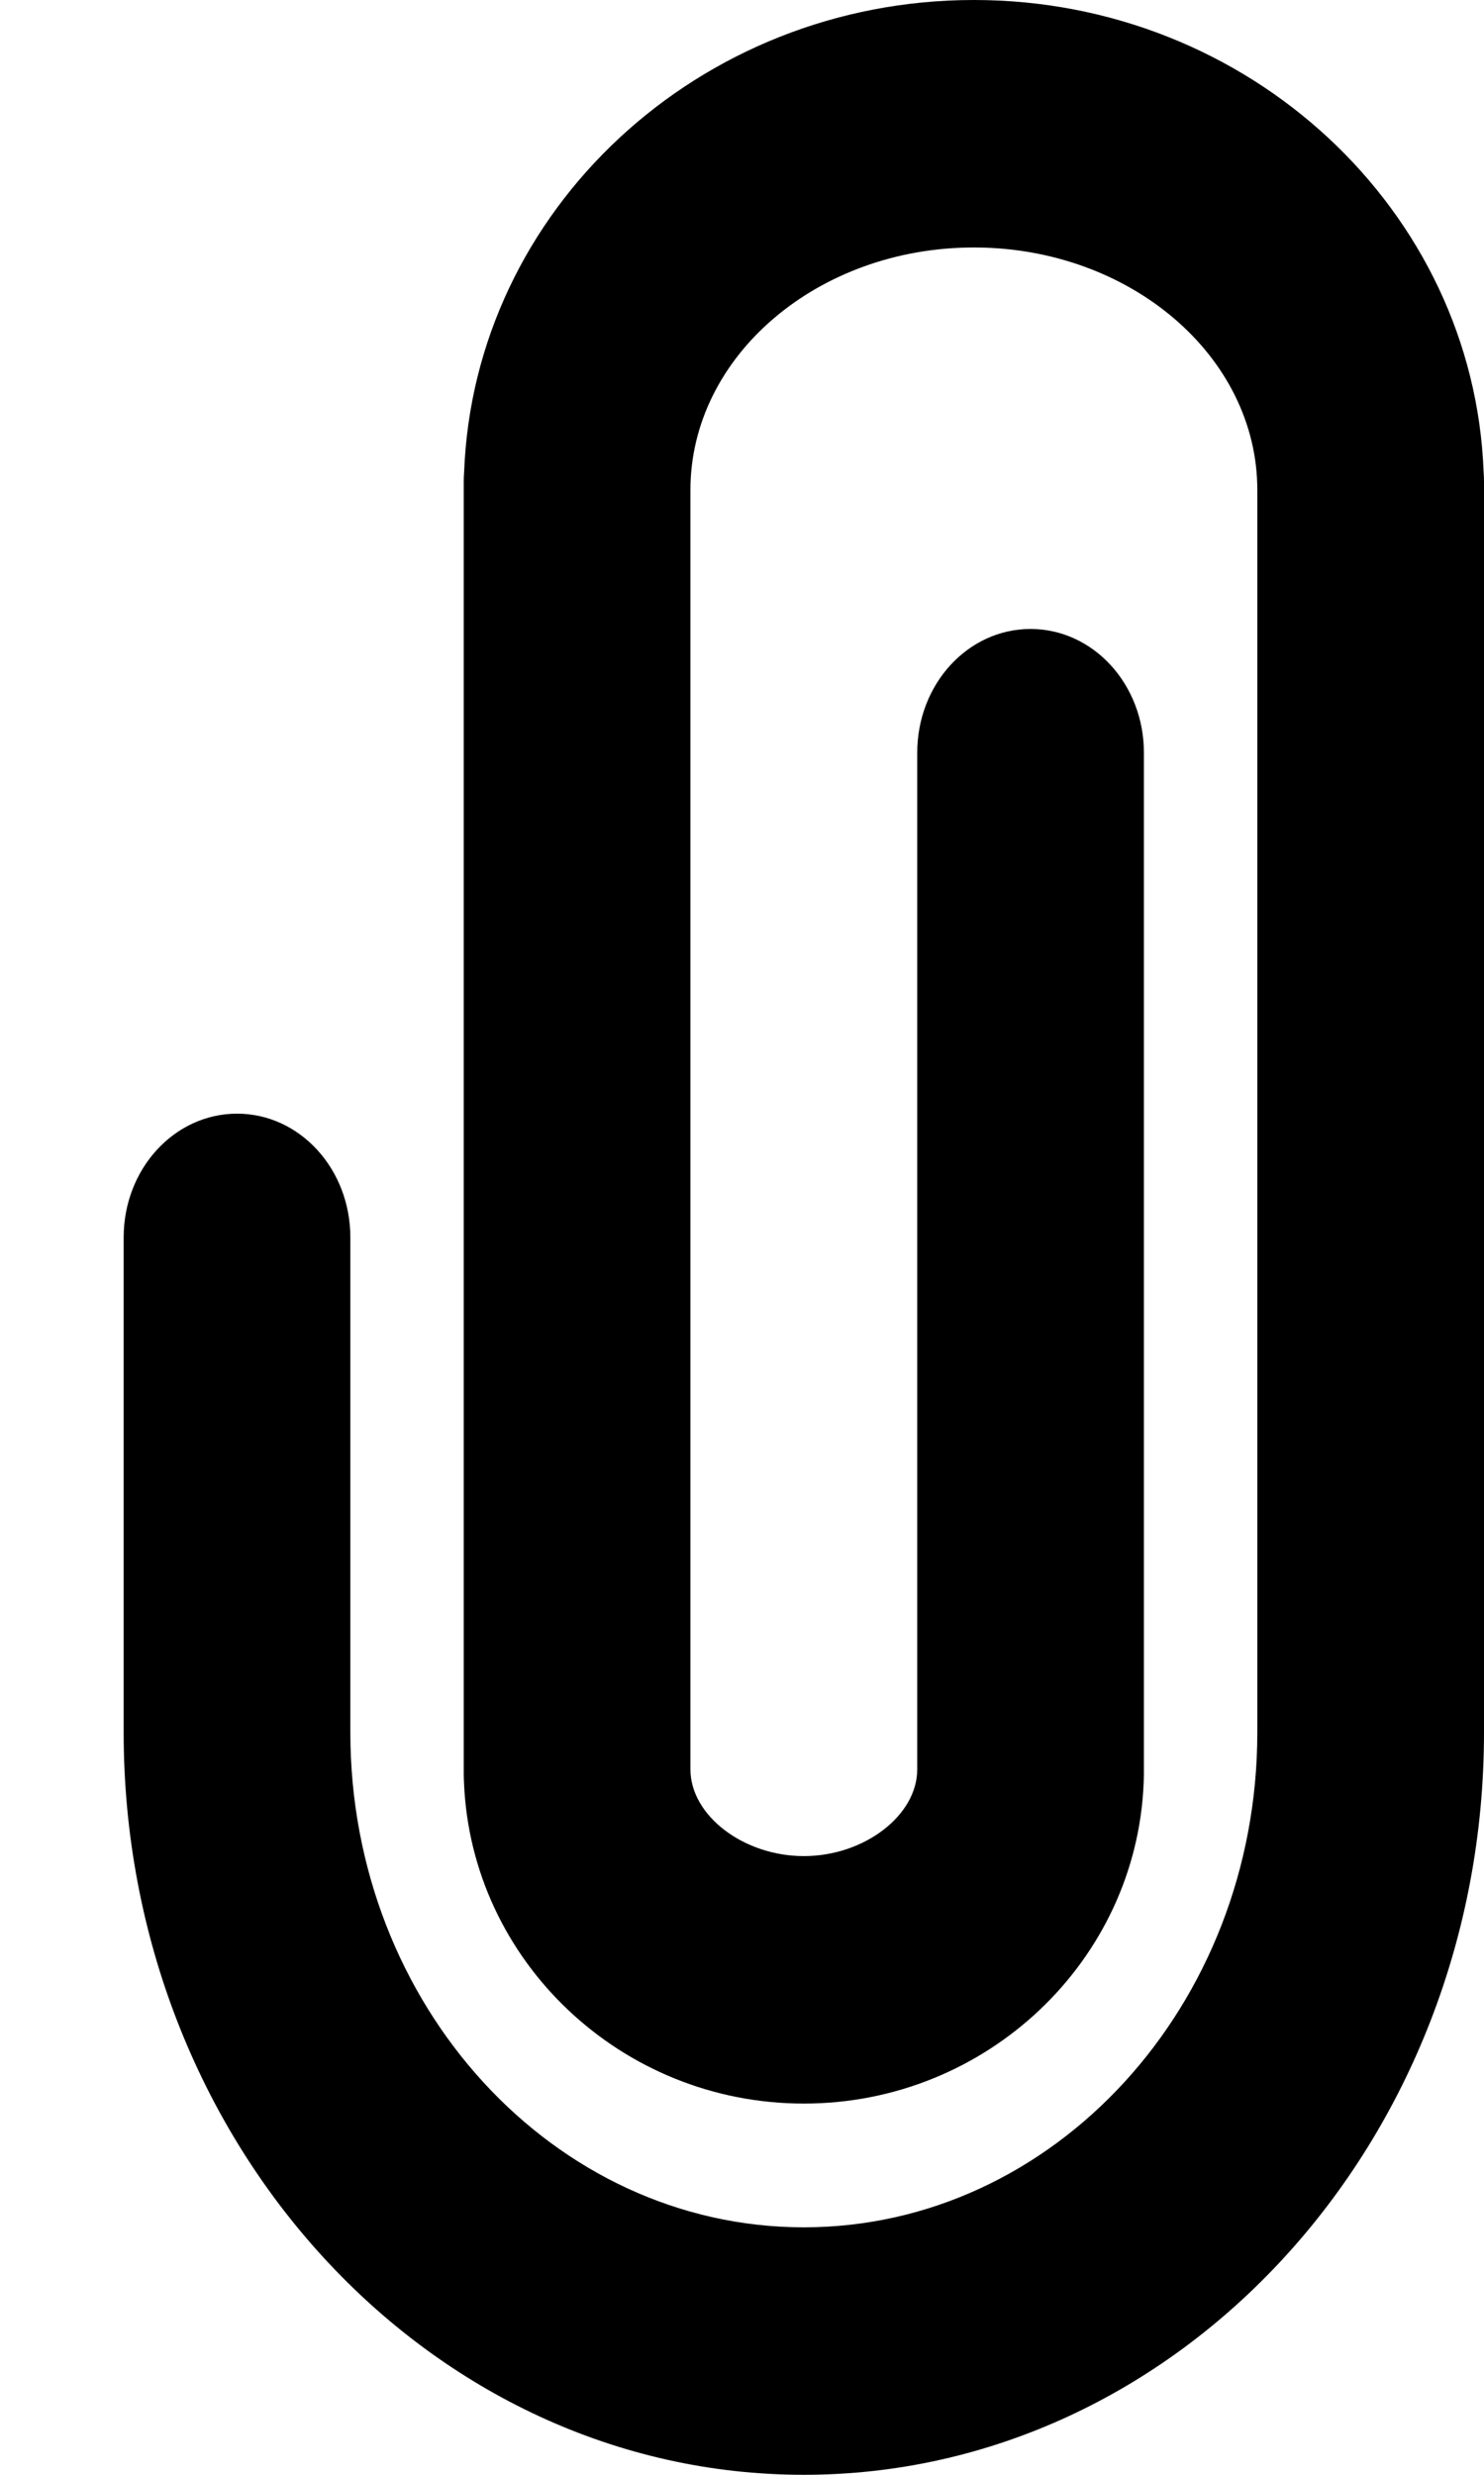 <svg width="12" height="20" viewBox="0 0 12 20"  xmlns="http://www.w3.org/2000/svg">
  <path fill-rule="evenodd" clip-rule="evenodd" d="M16.184 2.753C16.159 2.751 16.132 2.75 16.107 2.75H10.455H6.2H5.663C5.639 2.75 5.617 2.751 5.594 2.752C4.155 2.81 3 4.021 3 5.5C3 6.979 4.155 8.191 5.594 8.248C5.617 8.249 5.639 8.25 5.663 8.25H13.917C14.47 8.25 14.917 7.84 14.917 7.333C14.917 6.826 14.47 6.417 13.917 6.417H5.701C5.328 6.417 5 5.988 5 5.5C5 5.012 5.328 4.583 5.701 4.583H6.2H10.455H16.04C17.121 4.583 18 5.611 18 6.875C18 8.139 17.121 9.167 16.04 9.167H6C3.794 9.167 2 7.522 2 5.5C2 3.478 3.794 1.833 6 1.833H10C10.553 1.833 11 1.424 11 0.917C11 0.41 10.553 0 10 0H6C2.692 0 0 2.467 0 5.5C0 8.533 2.692 11 6 11H16.107C16.132 11 16.159 10.999 16.184 10.997C18.301 10.918 20 9.1 20 6.875C20 4.65 18.301 2.832 16.184 2.753Z"
    transform="translate(1 20) rotate(-90)" fill="inherit" />
</svg>
